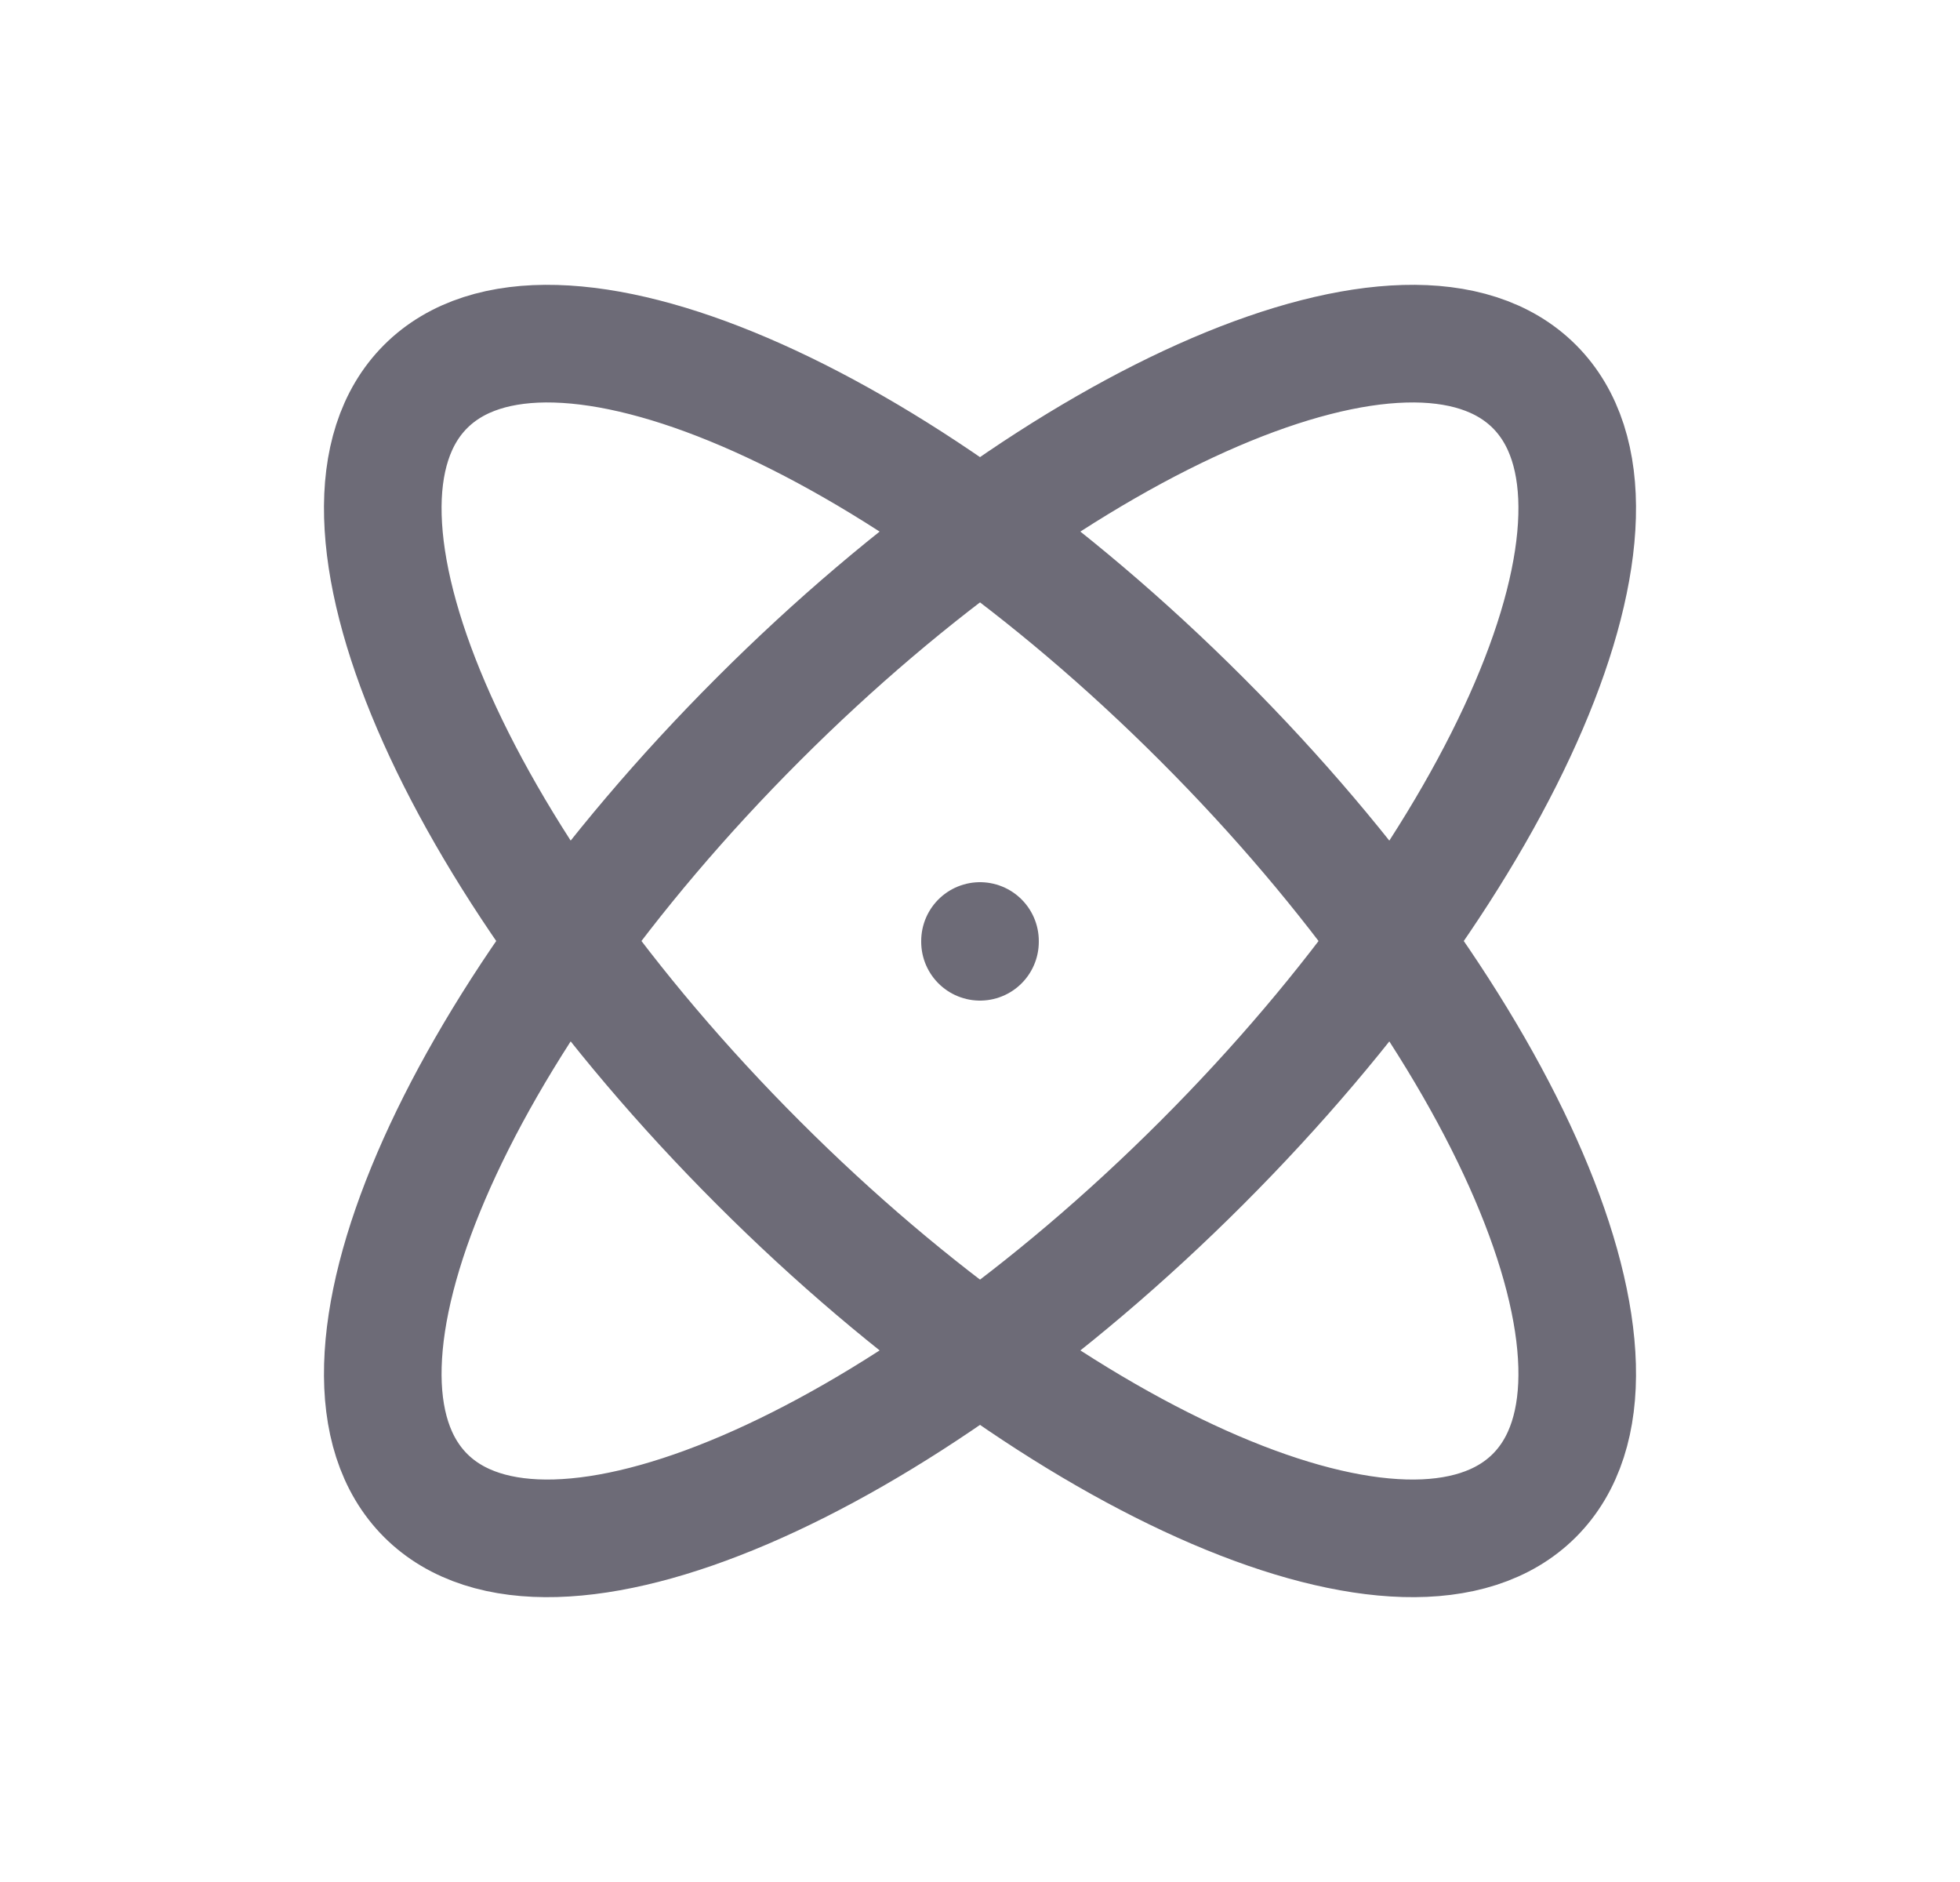 <svg width="25" height="24" viewBox="0 0 25 24" fill="none" xmlns="http://www.w3.org/2000/svg">
<path d="M12.5 12V12.01" stroke="#6D6B77" stroke-width="1.5" stroke-linecap="round" stroke-linejoin="round"/>
<path d="M19.571 4.929C18.009 3.367 13.577 5.266 9.672 9.172C5.766 13.077 3.867 17.509 5.429 19.071C6.991 20.633 11.423 18.734 15.329 14.828C19.234 10.923 21.133 6.491 19.571 4.929" stroke="#6D6B77" stroke-width="1.5" stroke-linecap="round" stroke-linejoin="round"/>
<path d="M5.429 4.929C3.867 6.491 5.766 10.923 9.672 14.828C13.577 18.734 18.009 20.633 19.571 19.071C21.133 17.509 19.234 13.077 15.328 9.172C11.423 5.266 6.991 3.367 5.429 4.929" stroke="#6D6B77" stroke-width="1.5" stroke-linecap="round" stroke-linejoin="round"/>
</svg>
